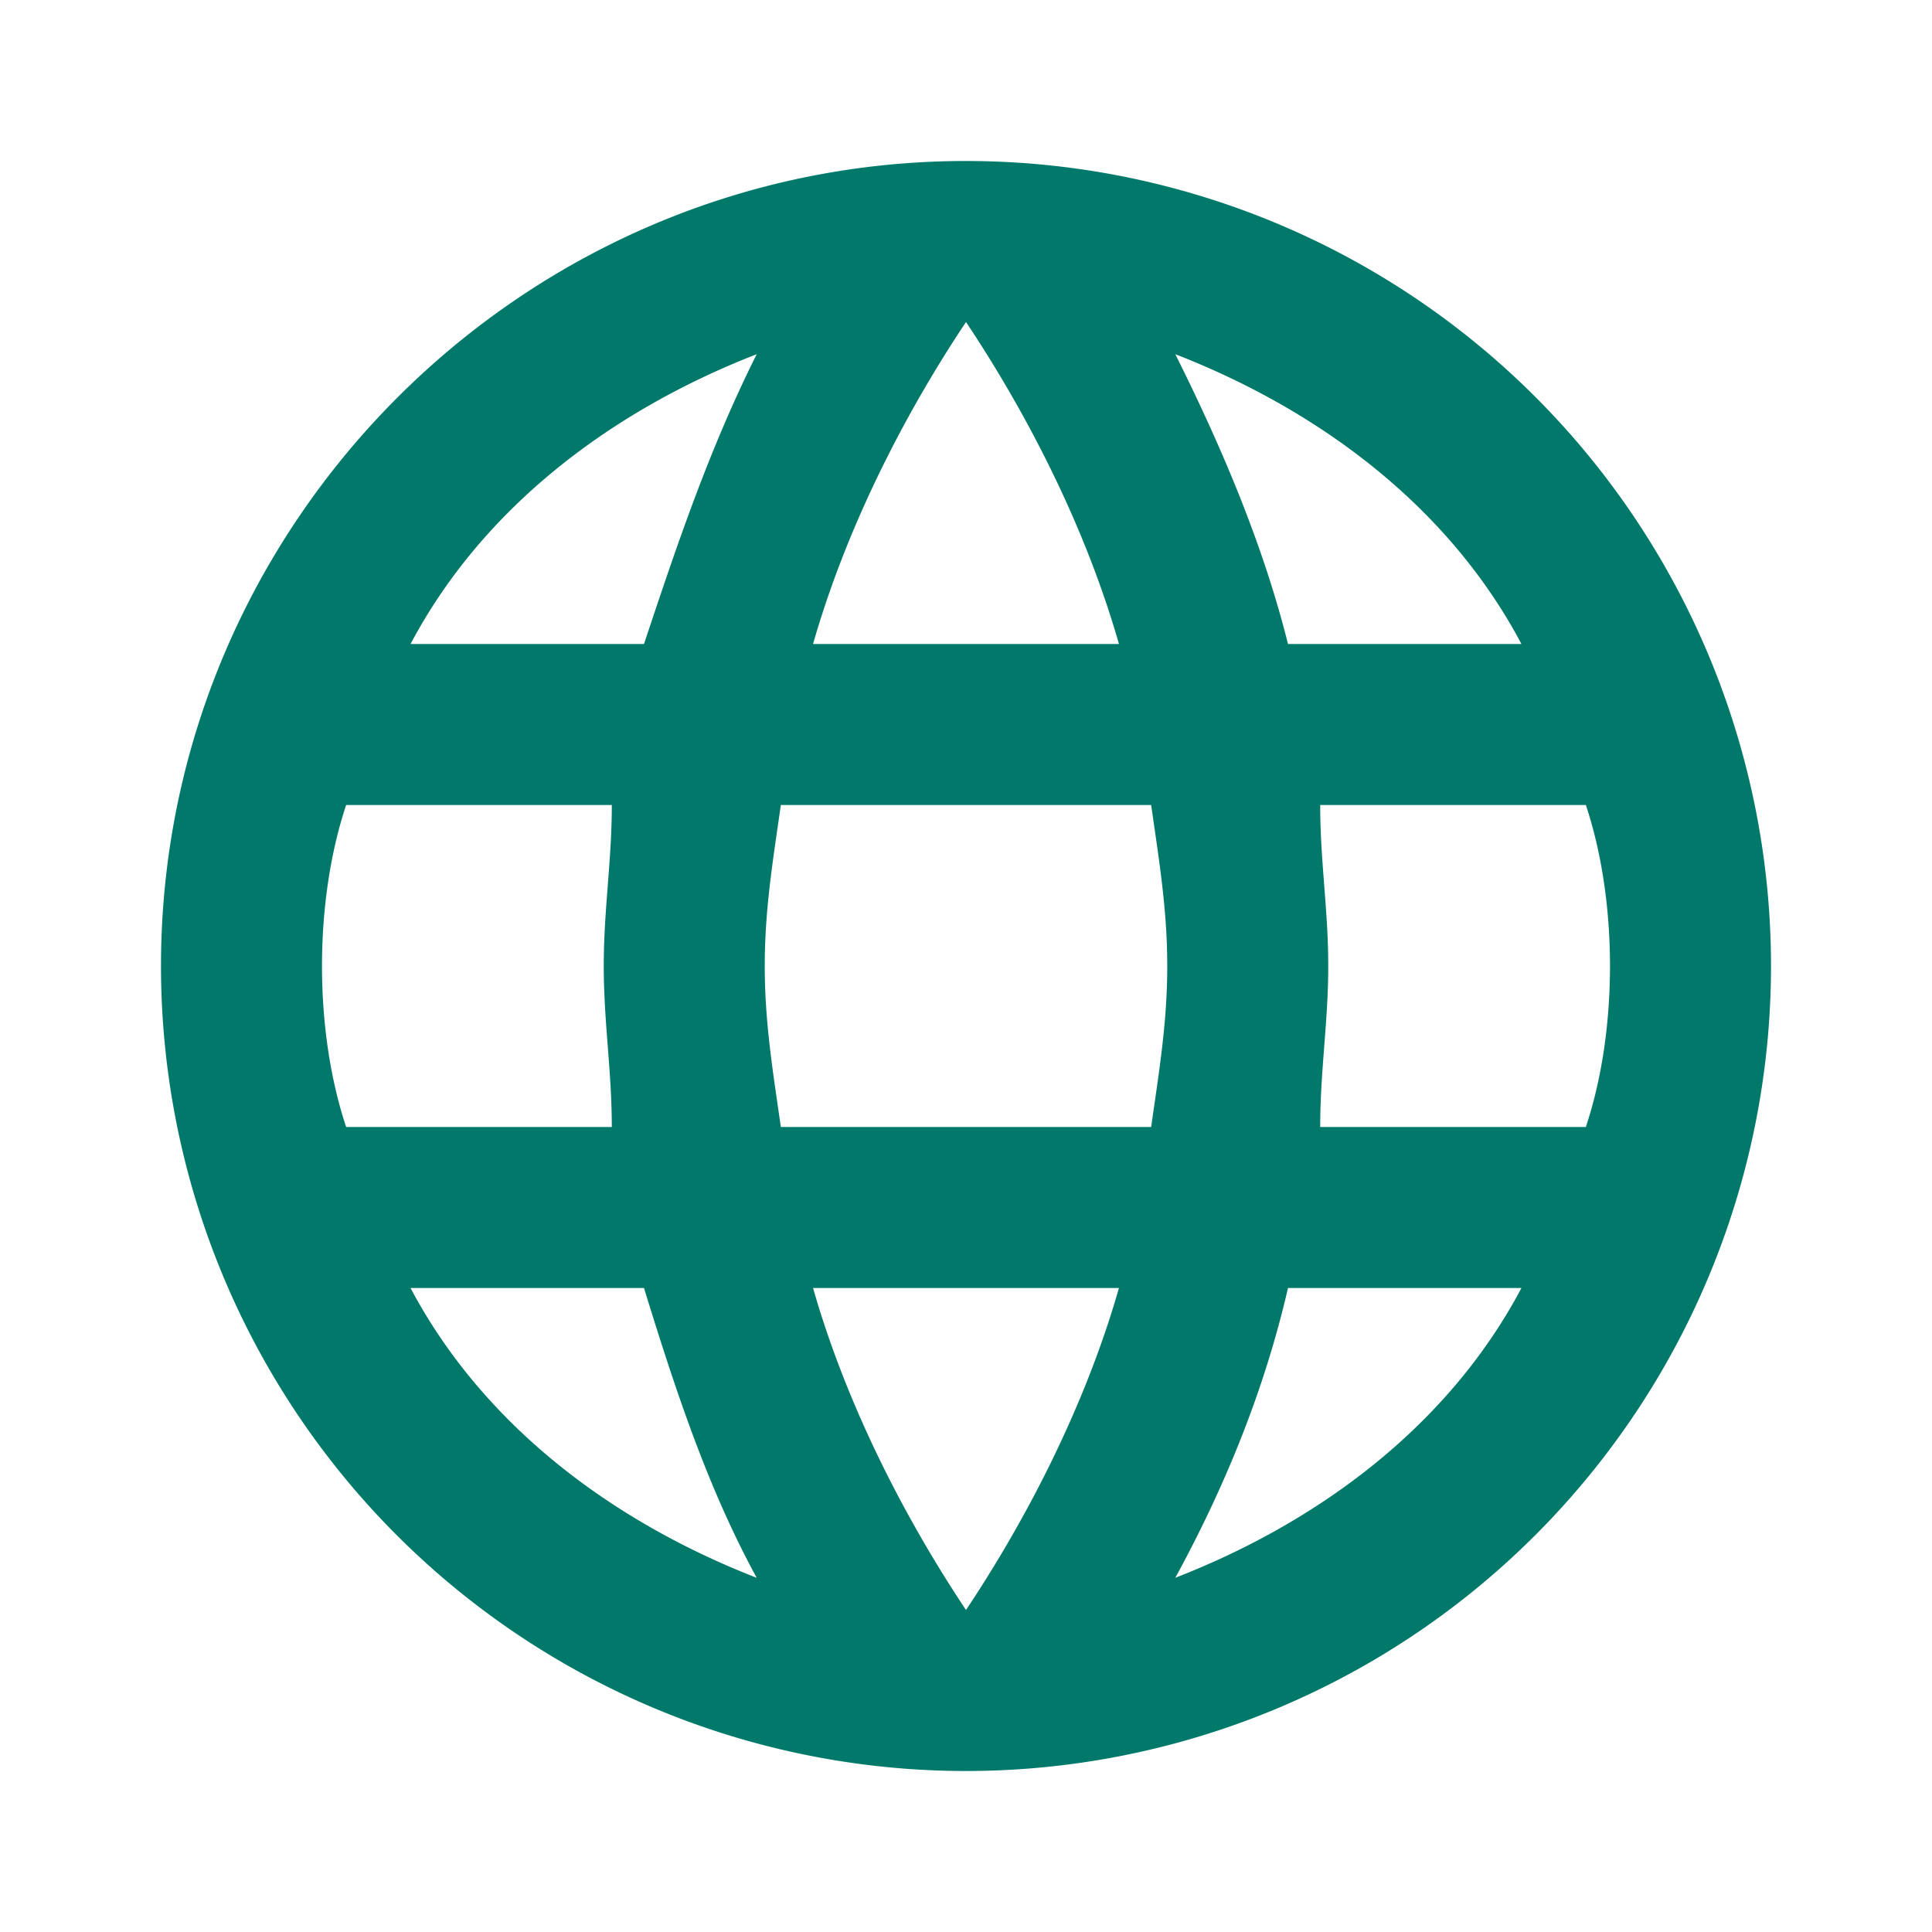 <svg xmlns="http://www.w3.org/2000/svg" width="24" height="24" viewBox="0 0 24 24"><path d="M16.4 14C16.4 13.3 16.5 12.7 16.5 12 16.5 11.3 16.4 10.7 16.4 10H19.7C19.9 10.6 20 11.3 20 12 20 12.7 19.9 13.4 19.7 14M14.6 19.6C15.2 18.5 15.7 17.3 16 16H18.9C18 17.7 16.4 18.9 14.6 19.6M14.3 14H9.7C9.6 13.3 9.5 12.7 9.5 12 9.5 11.3 9.6 10.7 9.7 10H14.3C14.4 10.7 14.5 11.3 14.5 12 14.5 12.7 14.4 13.3 14.3 14M12 20C11.2 18.8 10.5 17.4 10.1 16H13.9C13.5 17.4 12.8 18.8 12 20M8 8H5.1C6 6.3 7.6 5.1 9.4 4.4 8.8 5.6 8.4 6.8 8 8M5.1 16H8C8.4 17.3 8.8 18.5 9.4 19.6 7.6 18.9 6 17.7 5.1 16M4.3 14C4.1 13.4 4 12.7 4 12 4 11.3 4.1 10.6 4.3 10H7.6C7.6 10.7 7.5 11.3 7.5 12 7.5 12.7 7.6 13.3 7.6 14M12 4C12.8 5.2 13.5 6.6 13.9 8H10.1C10.5 6.6 11.2 5.2 12 4M18.9 8H16C15.7 6.8 15.2 5.6 14.6 4.4 16.4 5.1 18 6.3 18.9 8M12 2C6.5 2 2 6.5 2 12A10 10 0 0 0 12 22 10 10 0 0 0 22 12 10 10 0 0 0 12 2Z" fill="#00796b"/></svg>